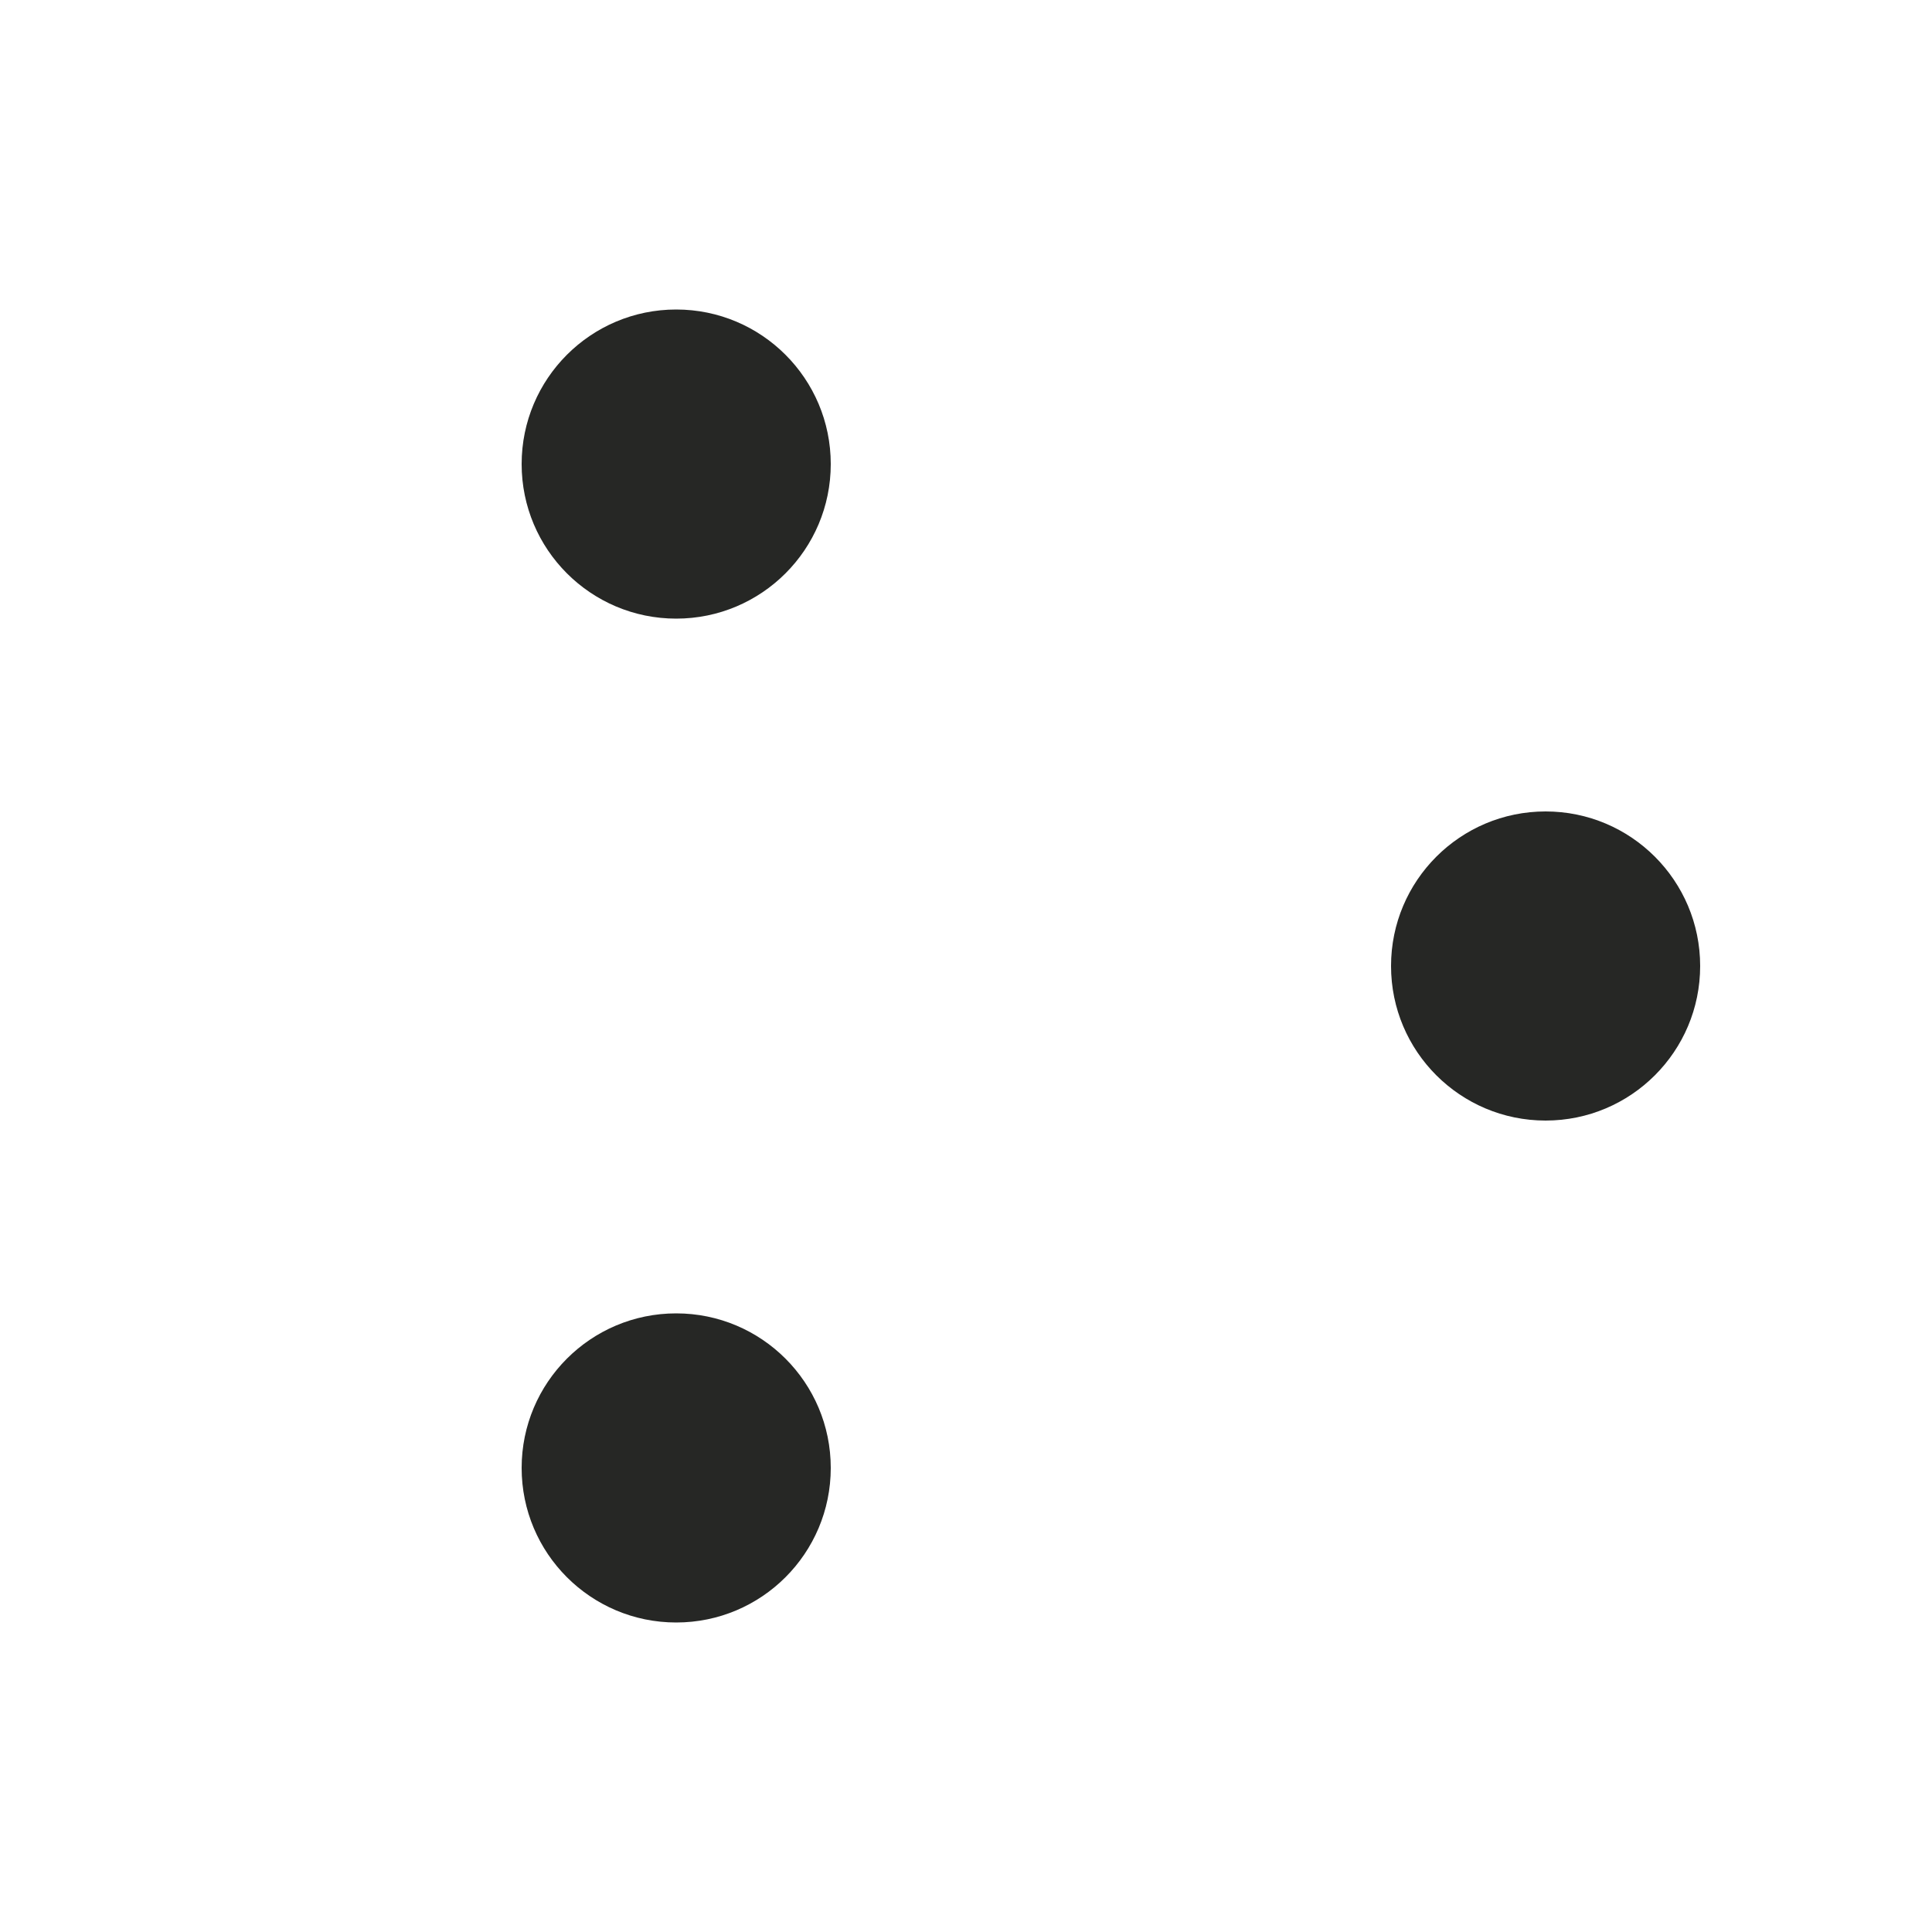 <svg width="60" height="60" viewBox="0 0 50 50"><circle cx="40" cy="25" r="4" fill="#262725"><animate attributeName="r" values="4;6;4" dur="1.5s" begin="0s" repeatCount="indefinite"></animate><animate attributeName="fill-opacity" values="1;0.5;1" dur="1.5s" begin="0s" repeatCount="indefinite"></animate></circle><circle cx="17.5" cy="37.99" r="4" fill="#262725"><animate attributeName="r" values="4;6;4" dur="1.5s" begin="0.2s" repeatCount="indefinite"></animate><animate attributeName="fill-opacity" values="1;0.5;1" dur="1.5s" begin="0.2s" repeatCount="indefinite"></animate></circle><circle cx="17.5" cy="12.01" r="4" fill="#262725"><animate attributeName="r" values="4;6;4" dur="1.5s" begin="0.4s" repeatCount="indefinite"></animate><animate attributeName="fill-opacity" values="1;0.5;1" dur="1.5s" begin="0.4s" repeatCount="indefinite"></animate></circle></svg>